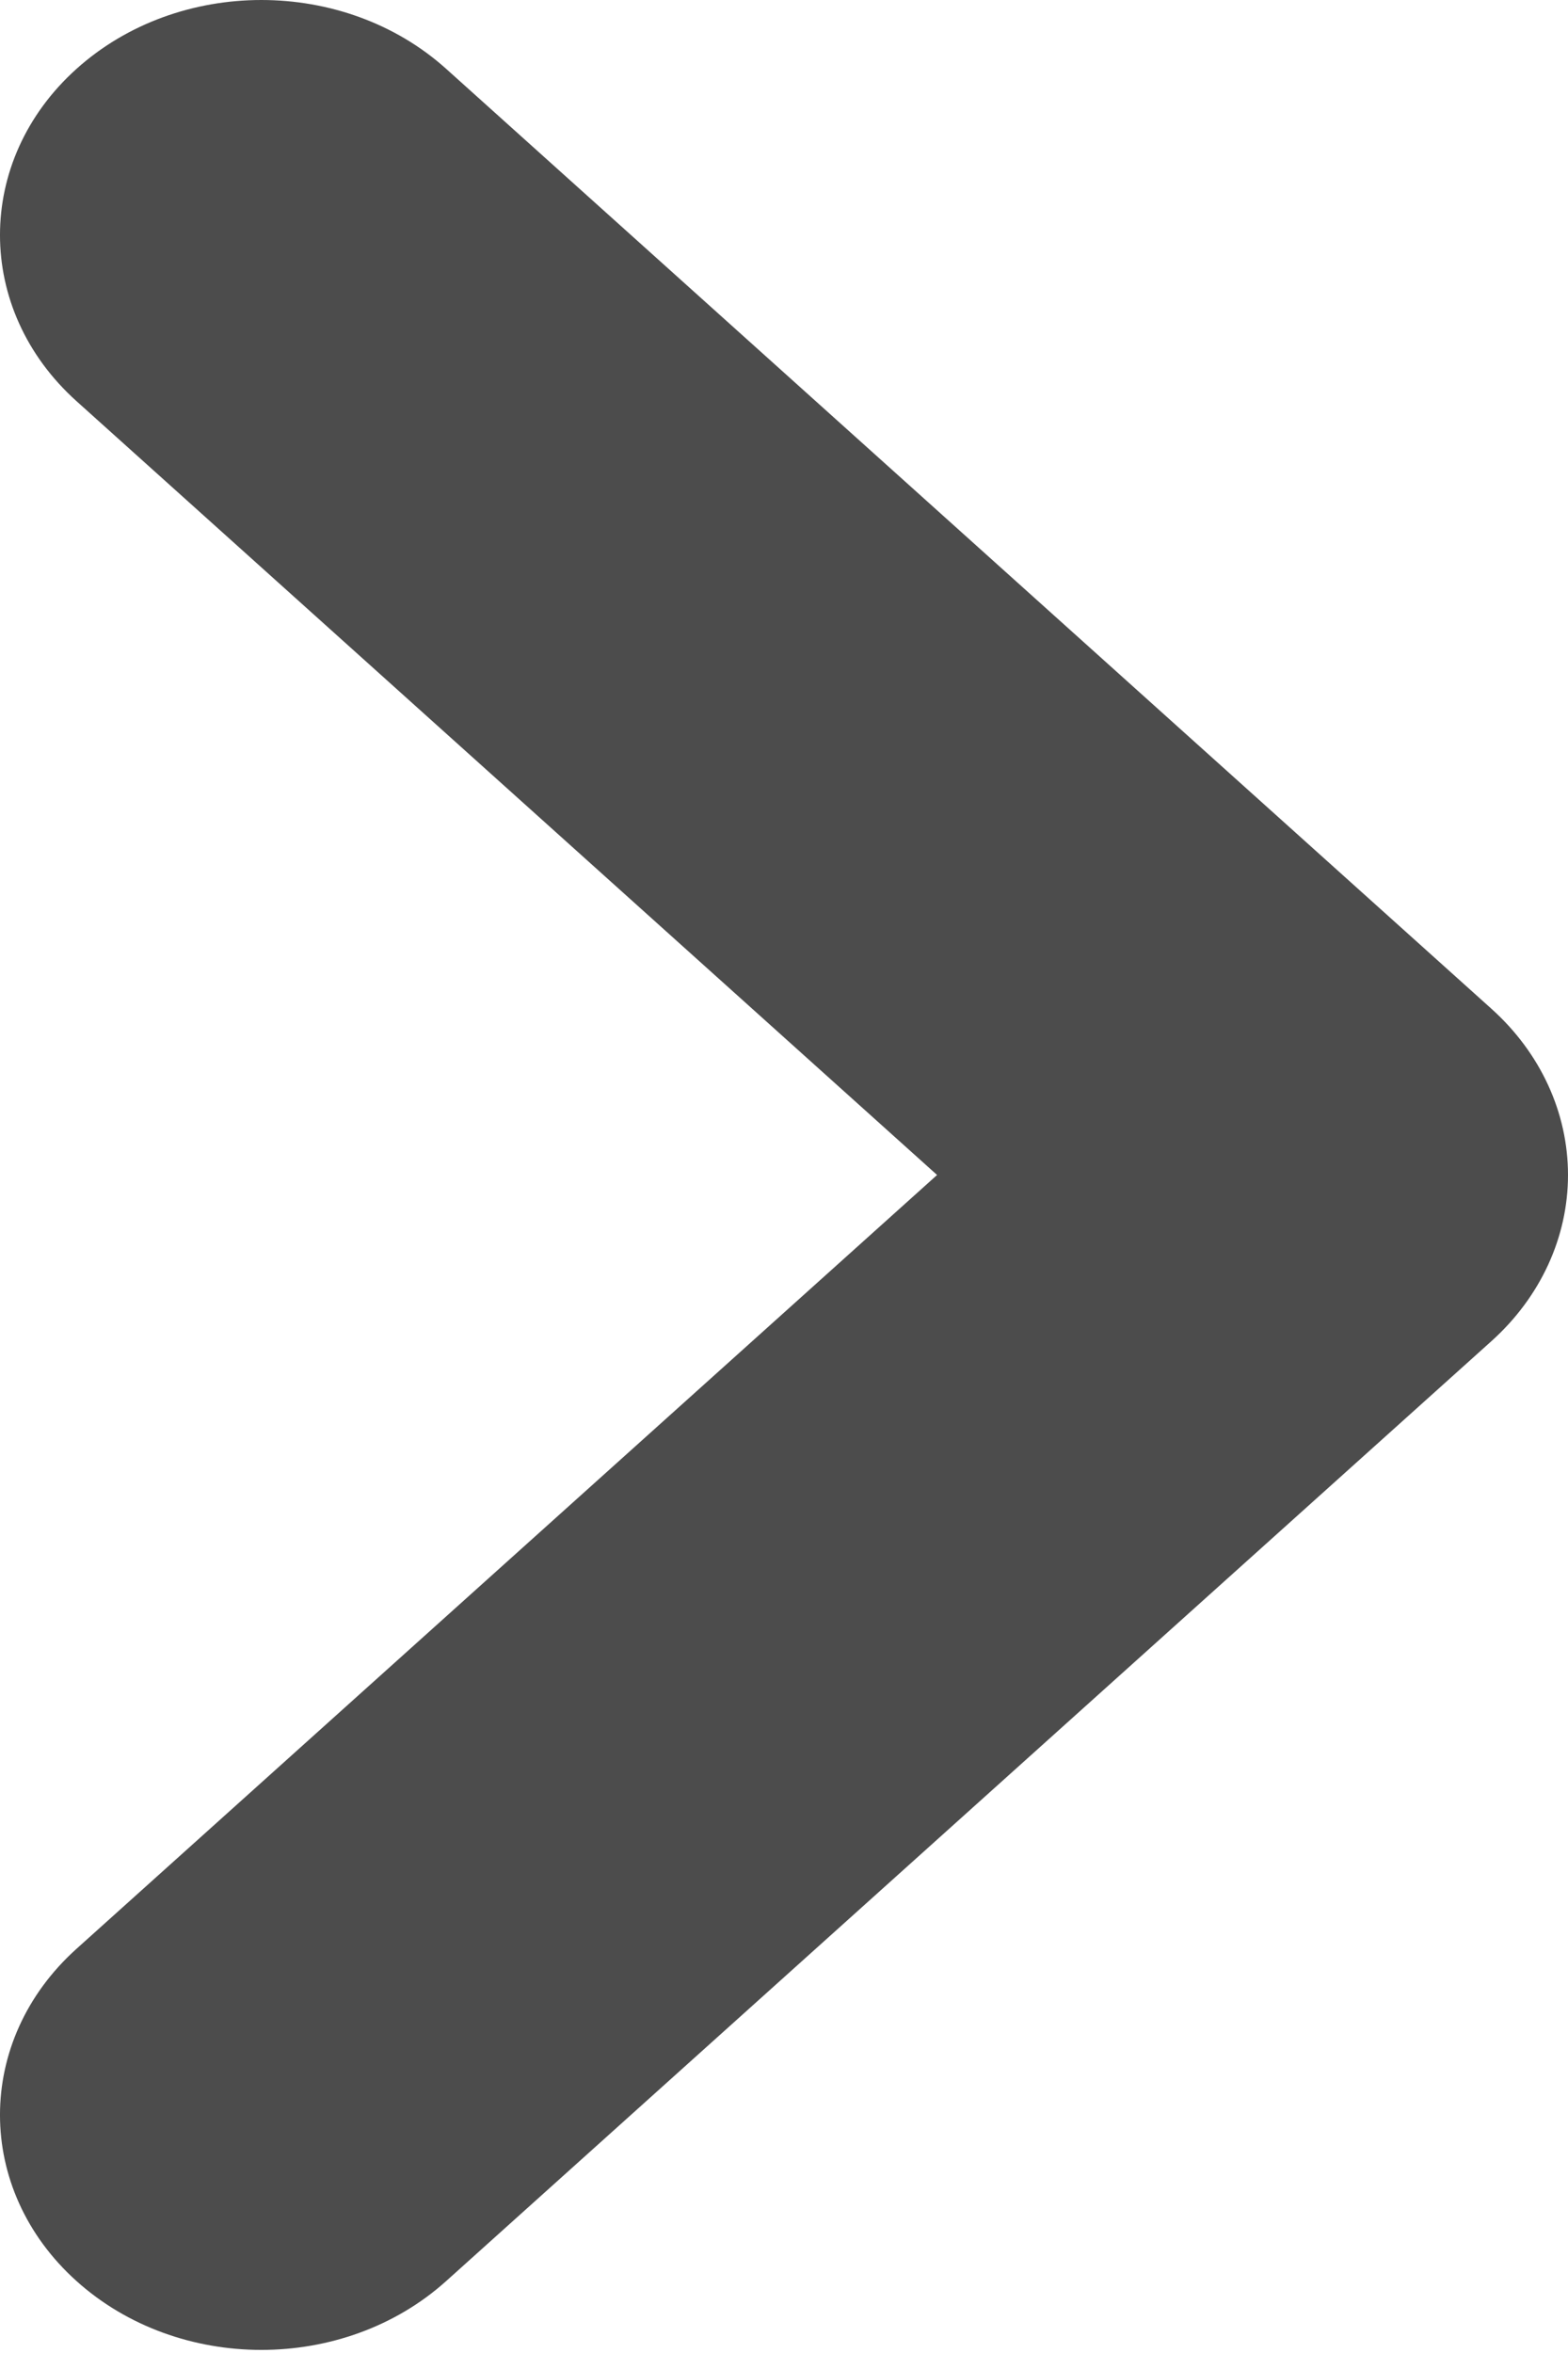 <svg width="32" height="48" viewBox="0 0 32 48" fill="none" xmlns="http://www.w3.org/2000/svg">
<path d="M1.562 39.754C-0.521 41.626 -0.521 44.661 1.562 46.533C3.645 48.405 7.022 48.405 9.105 46.533L30.438 27.358C31.438 26.459 32 25.24 32 23.969C32 22.697 31.438 21.478 30.438 20.579L9.105 1.404C7.022 -0.468 3.645 -0.468 1.562 1.404C-0.521 3.276 -0.521 6.312 1.562 8.184L19.124 23.969L1.562 39.754Z" fill="black" fill-opacity="0.7"/>
</svg>
